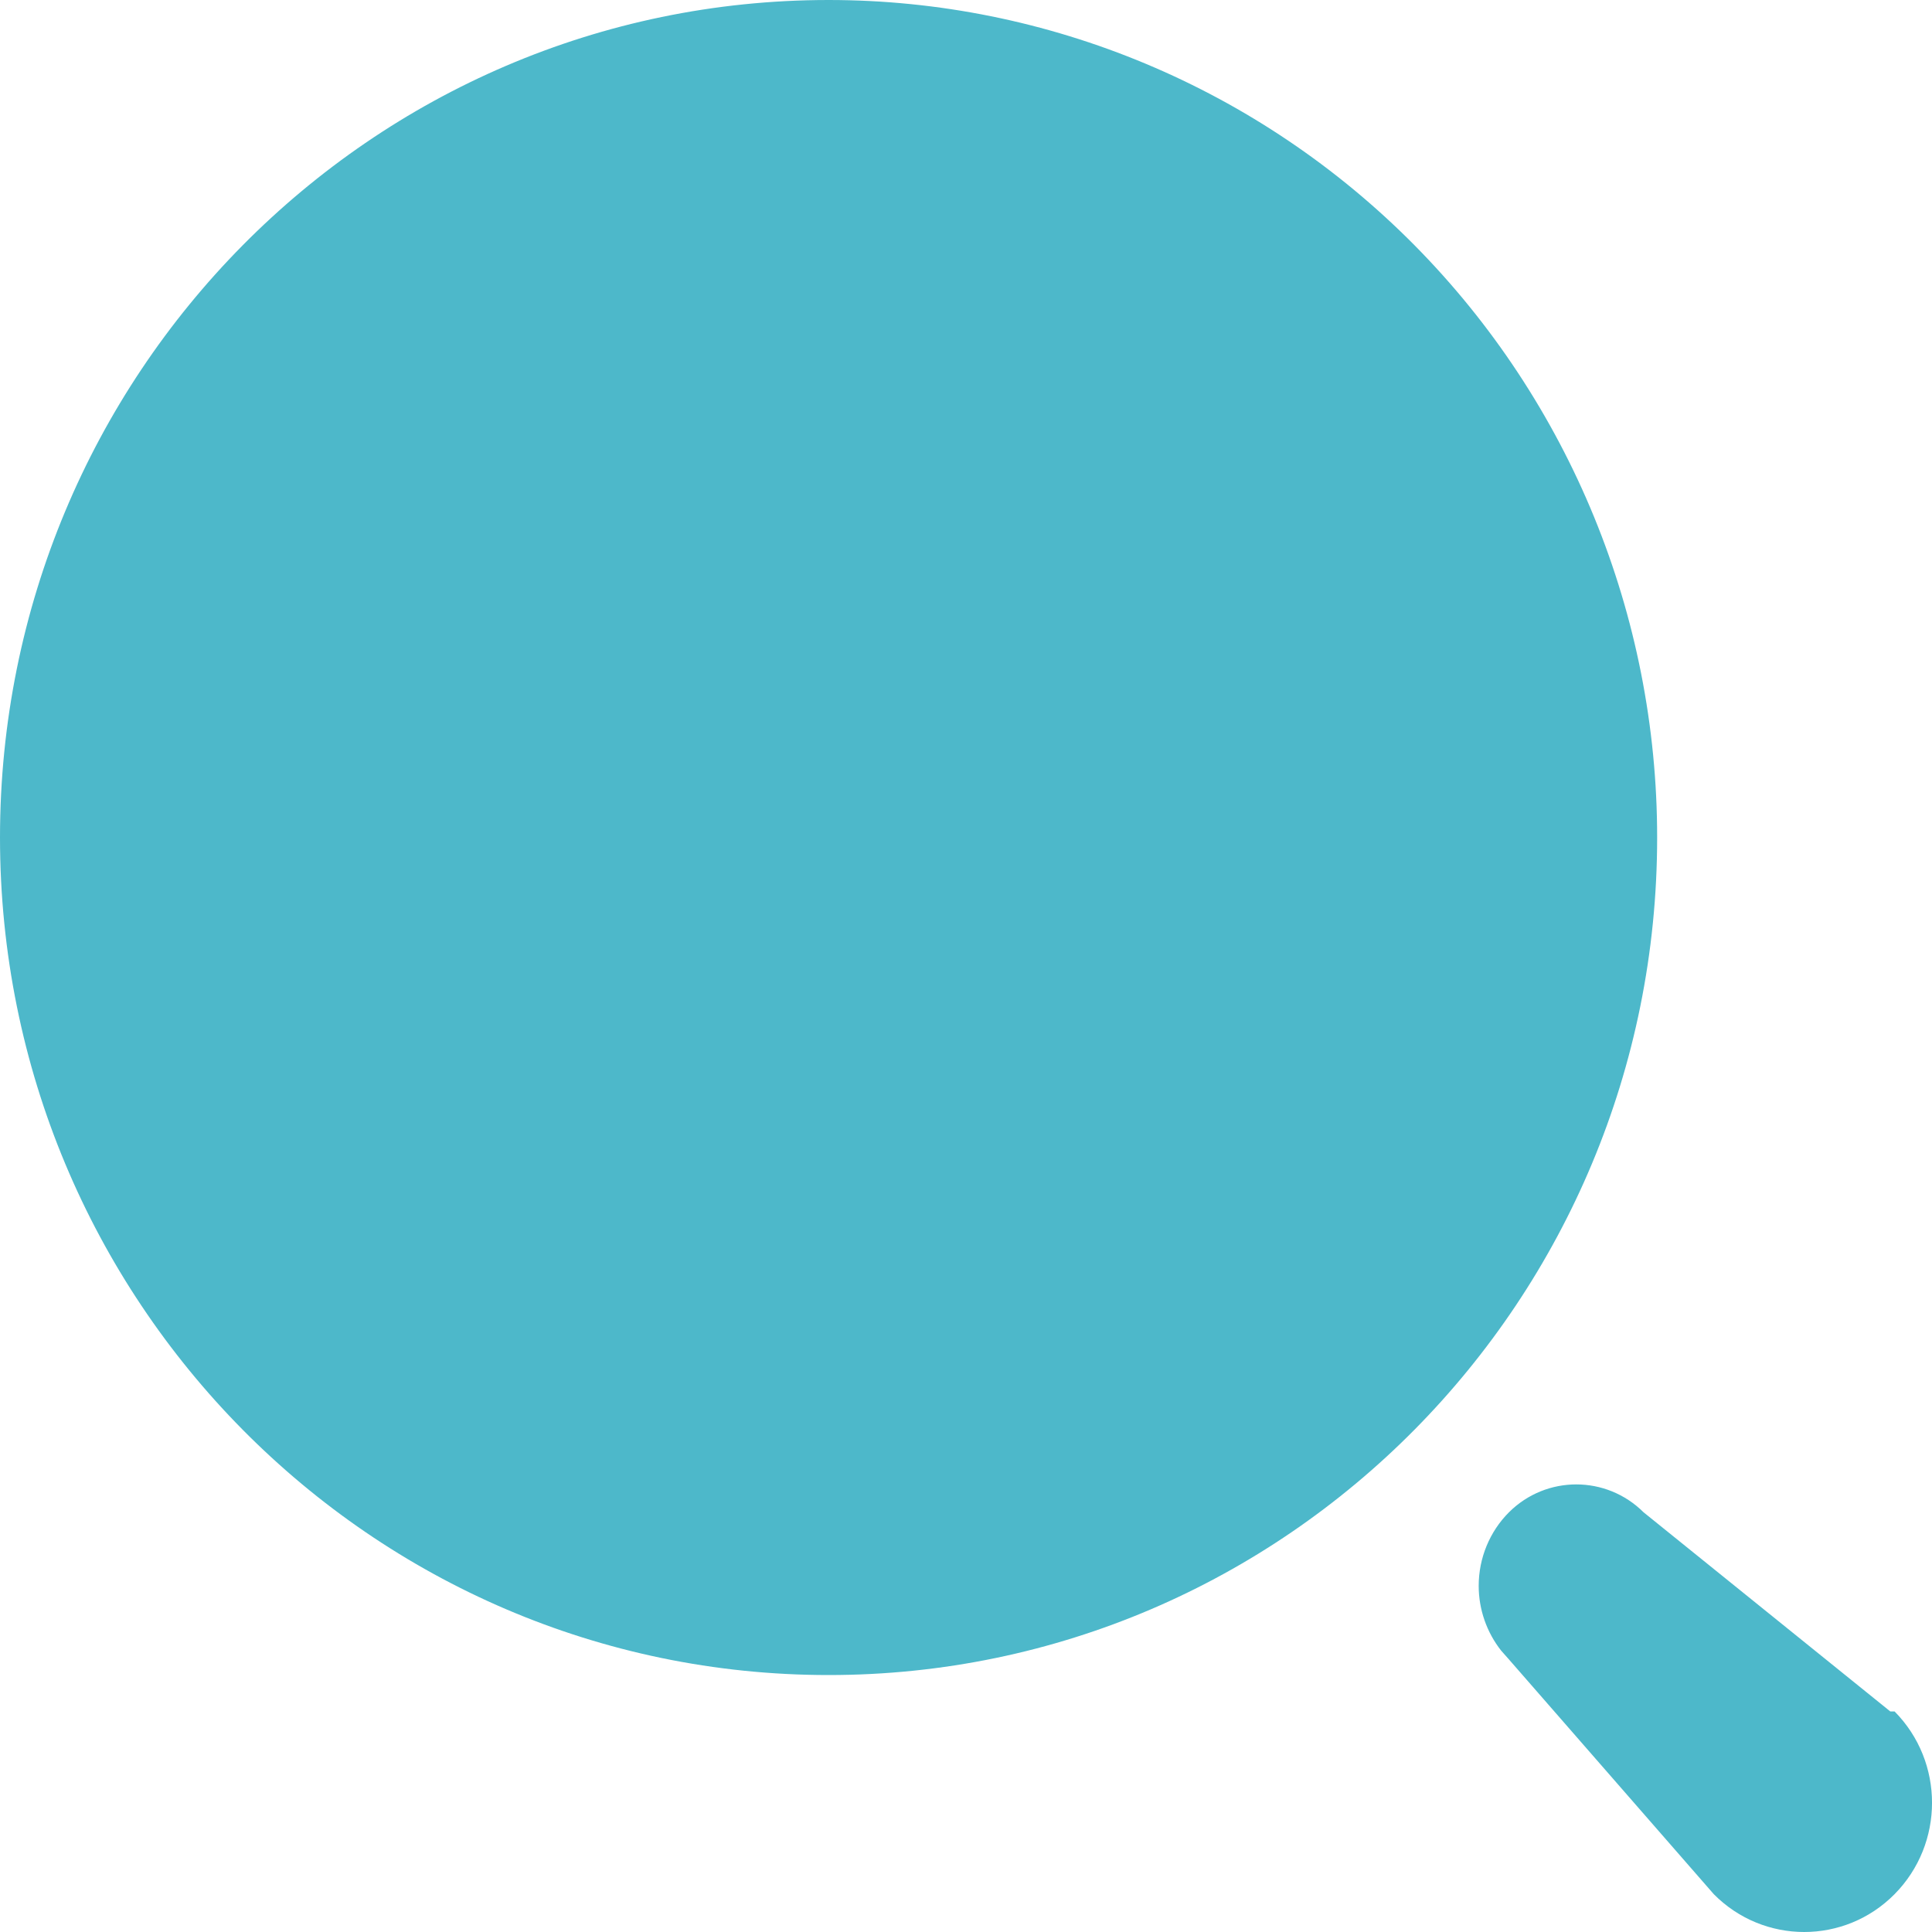 <svg width="19" height="19" viewBox="0 0 19 19" fill="none" xmlns="http://www.w3.org/2000/svg">
<path d="M14.84 14.872C15.207 14.507 15.796 14.507 16.163 14.872L18.59 16.831H18.632C19.123 17.327 19.123 18.131 18.632 18.628C18.141 19.124 17.345 19.124 16.854 18.628L14.84 16.32L14.763 16.233C14.621 16.053 14.542 15.828 14.542 15.596C14.542 15.324 14.649 15.063 14.84 14.872ZM8.149 0C10.31 0 12.383 0.868 13.911 2.412C15.439 3.957 16.297 6.052 16.297 8.236C16.297 12.785 12.649 16.473 8.149 16.473C3.648 16.473 0 12.785 0 8.236C0 3.688 3.648 0 8.149 0Z" fill="#4DB8CA"/>
</svg>
